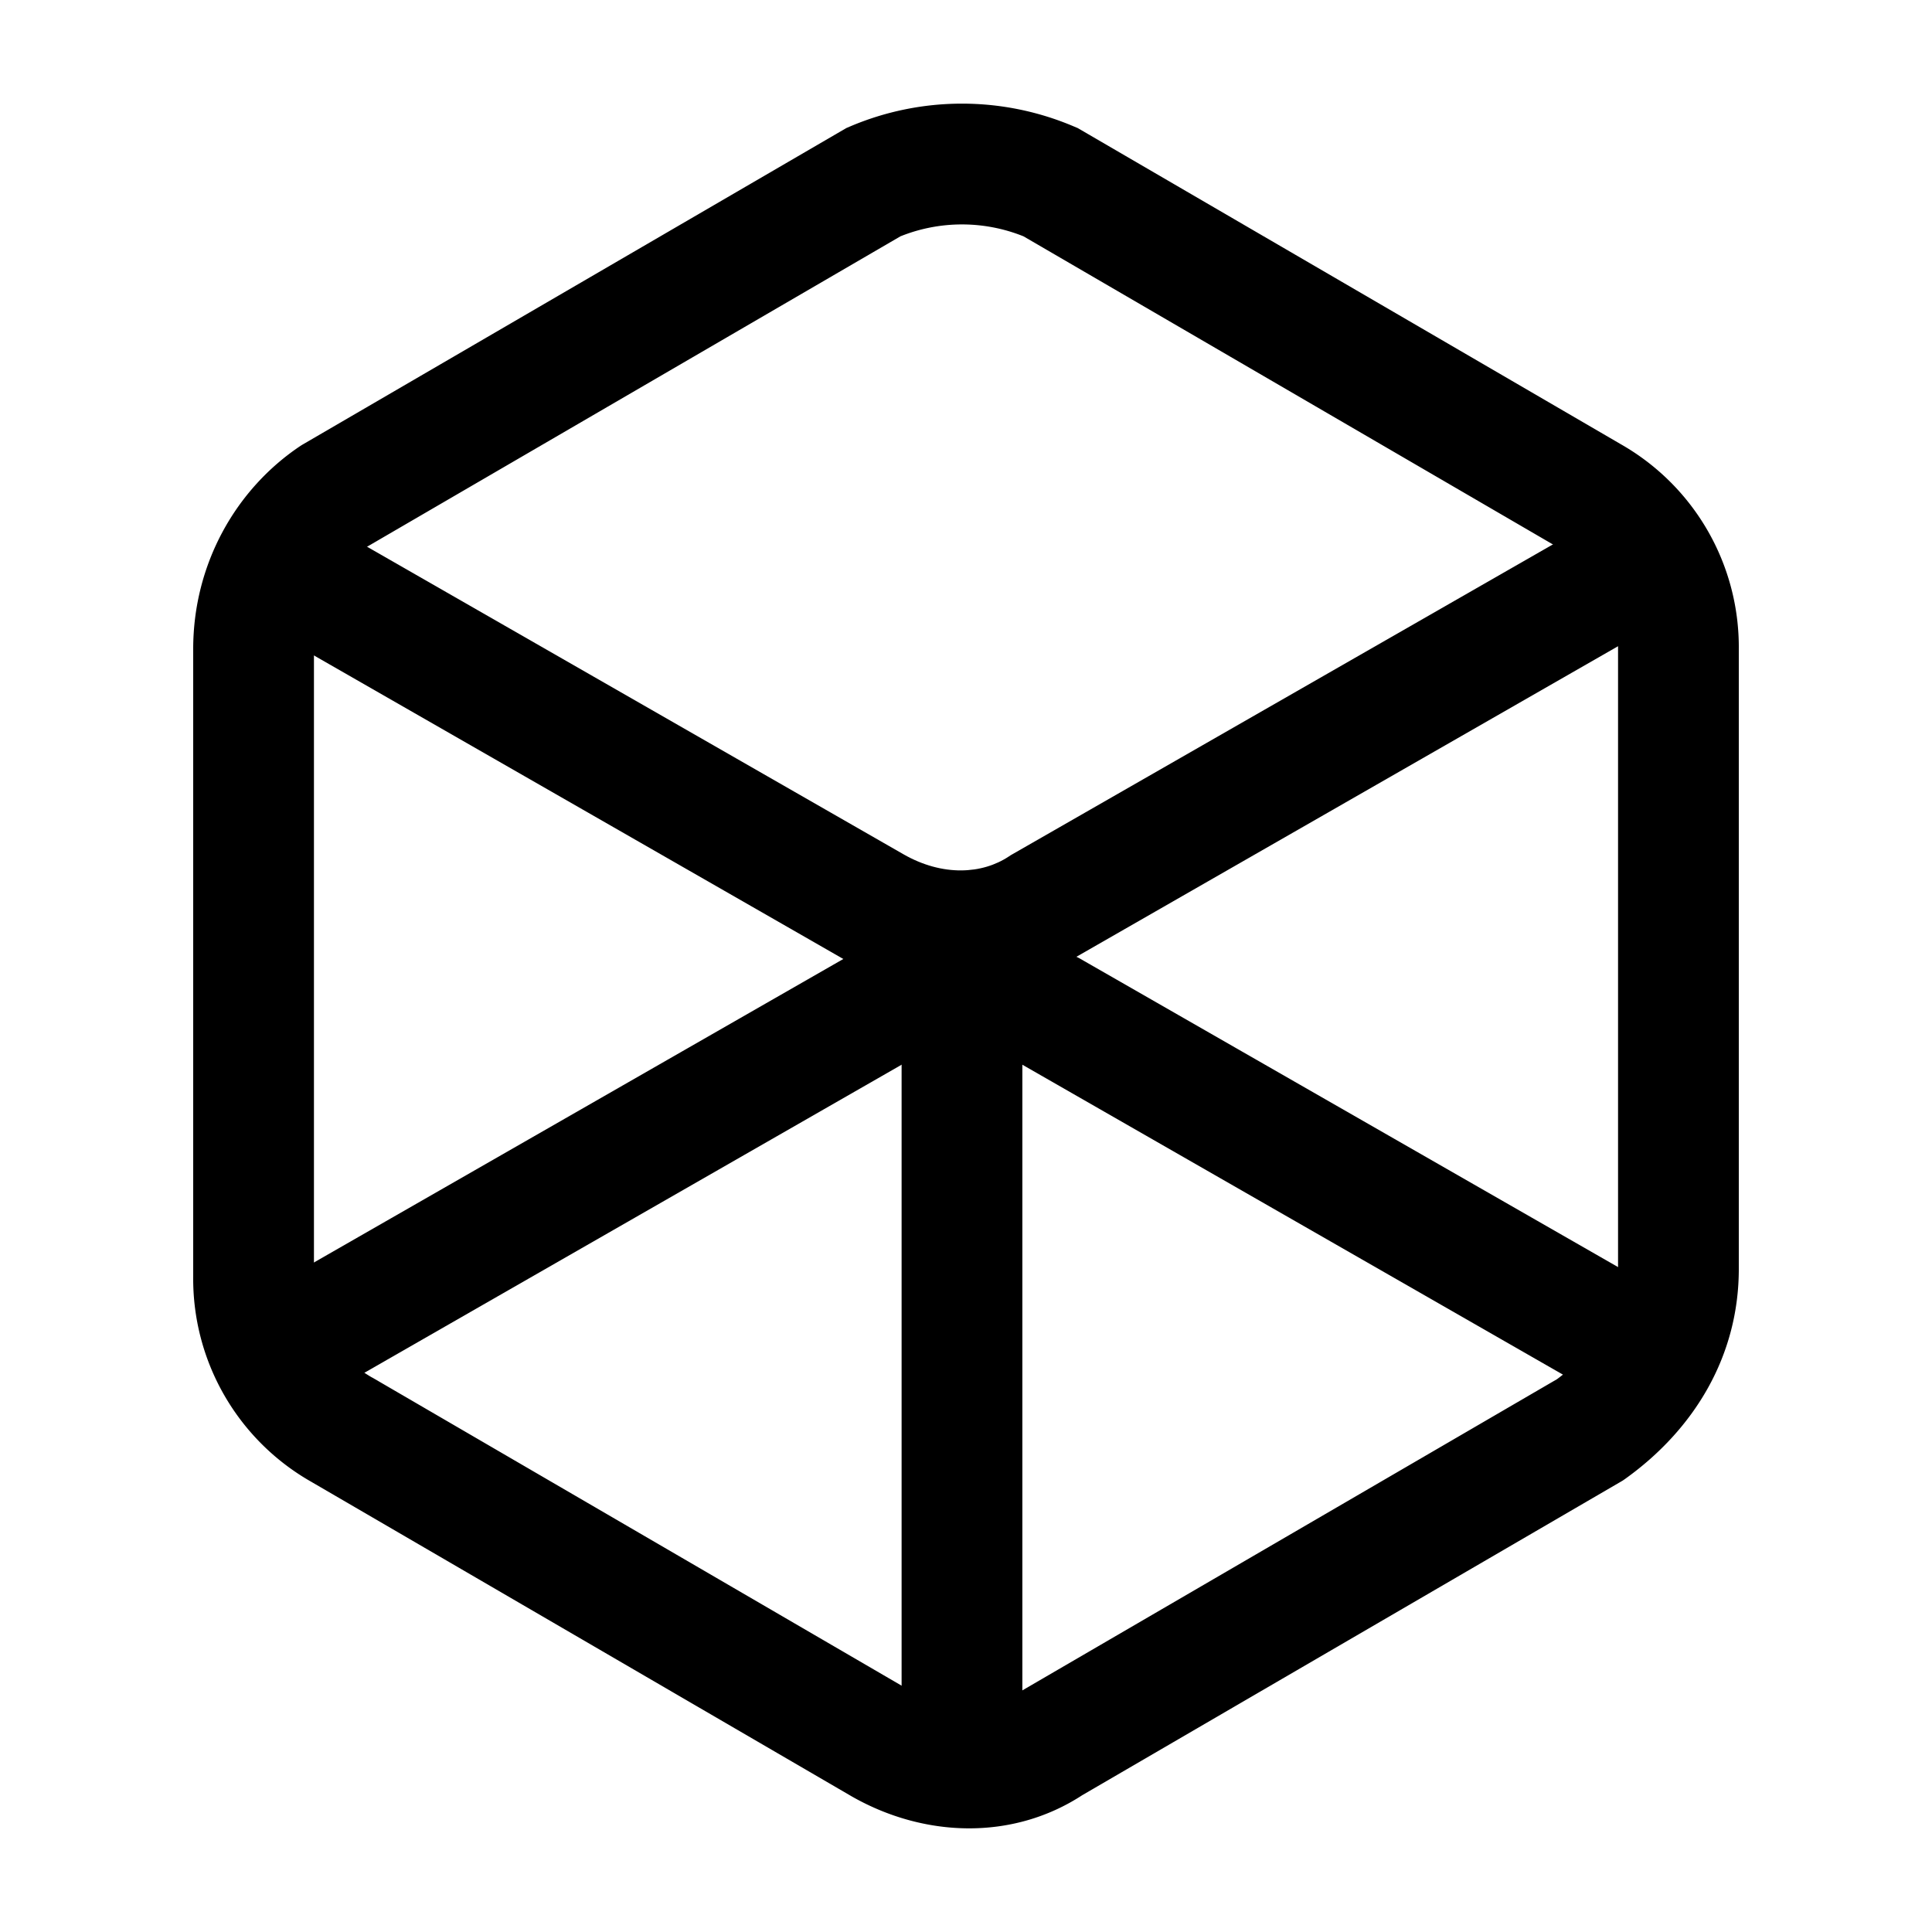 <svg xmlns="http://www.w3.org/2000/svg" fill="none" viewBox="0 0 24 24">
  <path fill="#000" d="M10.555 1.573a3.55 3.55 0 0 1 2.79 0l.043.018 6.734 3.92.003.002a2.9 2.9 0 0 1 1.475 2.55v7.7c0 1.076-.547 1.99-1.414 2.61l-.029.02-6.712 3.907c-.866.565-1.964.53-2.867.014l-.005-.003-6.695-3.897-.003-.002a2.9 2.9 0 0 1-1.475-2.55v-7.8c0-1.053.528-1.986 1.334-2.524l.019-.012 6.76-3.935zm.63 1.363L4.549 6.798A1.53 1.53 0 0 0 3.9 8.062v7.8c0 .534.258.984.722 1.25l.005.002 6.695 3.897.003.002c.488.278.979.246 1.309.025l.019-.012 6.688-3.893c.514-.378.759-.856.759-1.37v-7.7c0-.534-.258-.984-.722-1.25l-.005-.002-6.658-3.875a2.05 2.05 0 0 0-1.53 0"/>
  <path fill="#000" d="m11.204 13.224-7.481 4.29-.746-1.302 7.518-4.31.02-.01c.457-.229.875-.38 1.435-.38s.978.151 1.435.38l.02.01 7.518 4.31-.746 1.301-7.481-4.289c-.33-.164-.51-.212-.746-.212s-.415.048-.746.212"/>
  <path fill="#000" d="m2.977 7.613.746-1.301 7.5 4.3c.488.279.98.247 1.311.026l.021-.014 7.522-4.312.746 1.301-7.48 4.289c-.866.563-1.963.527-2.865.012z"/>
  <path fill="#000" d="M12.7 12.263v9.6h-1.5v-9.6z"/>
</svg>
